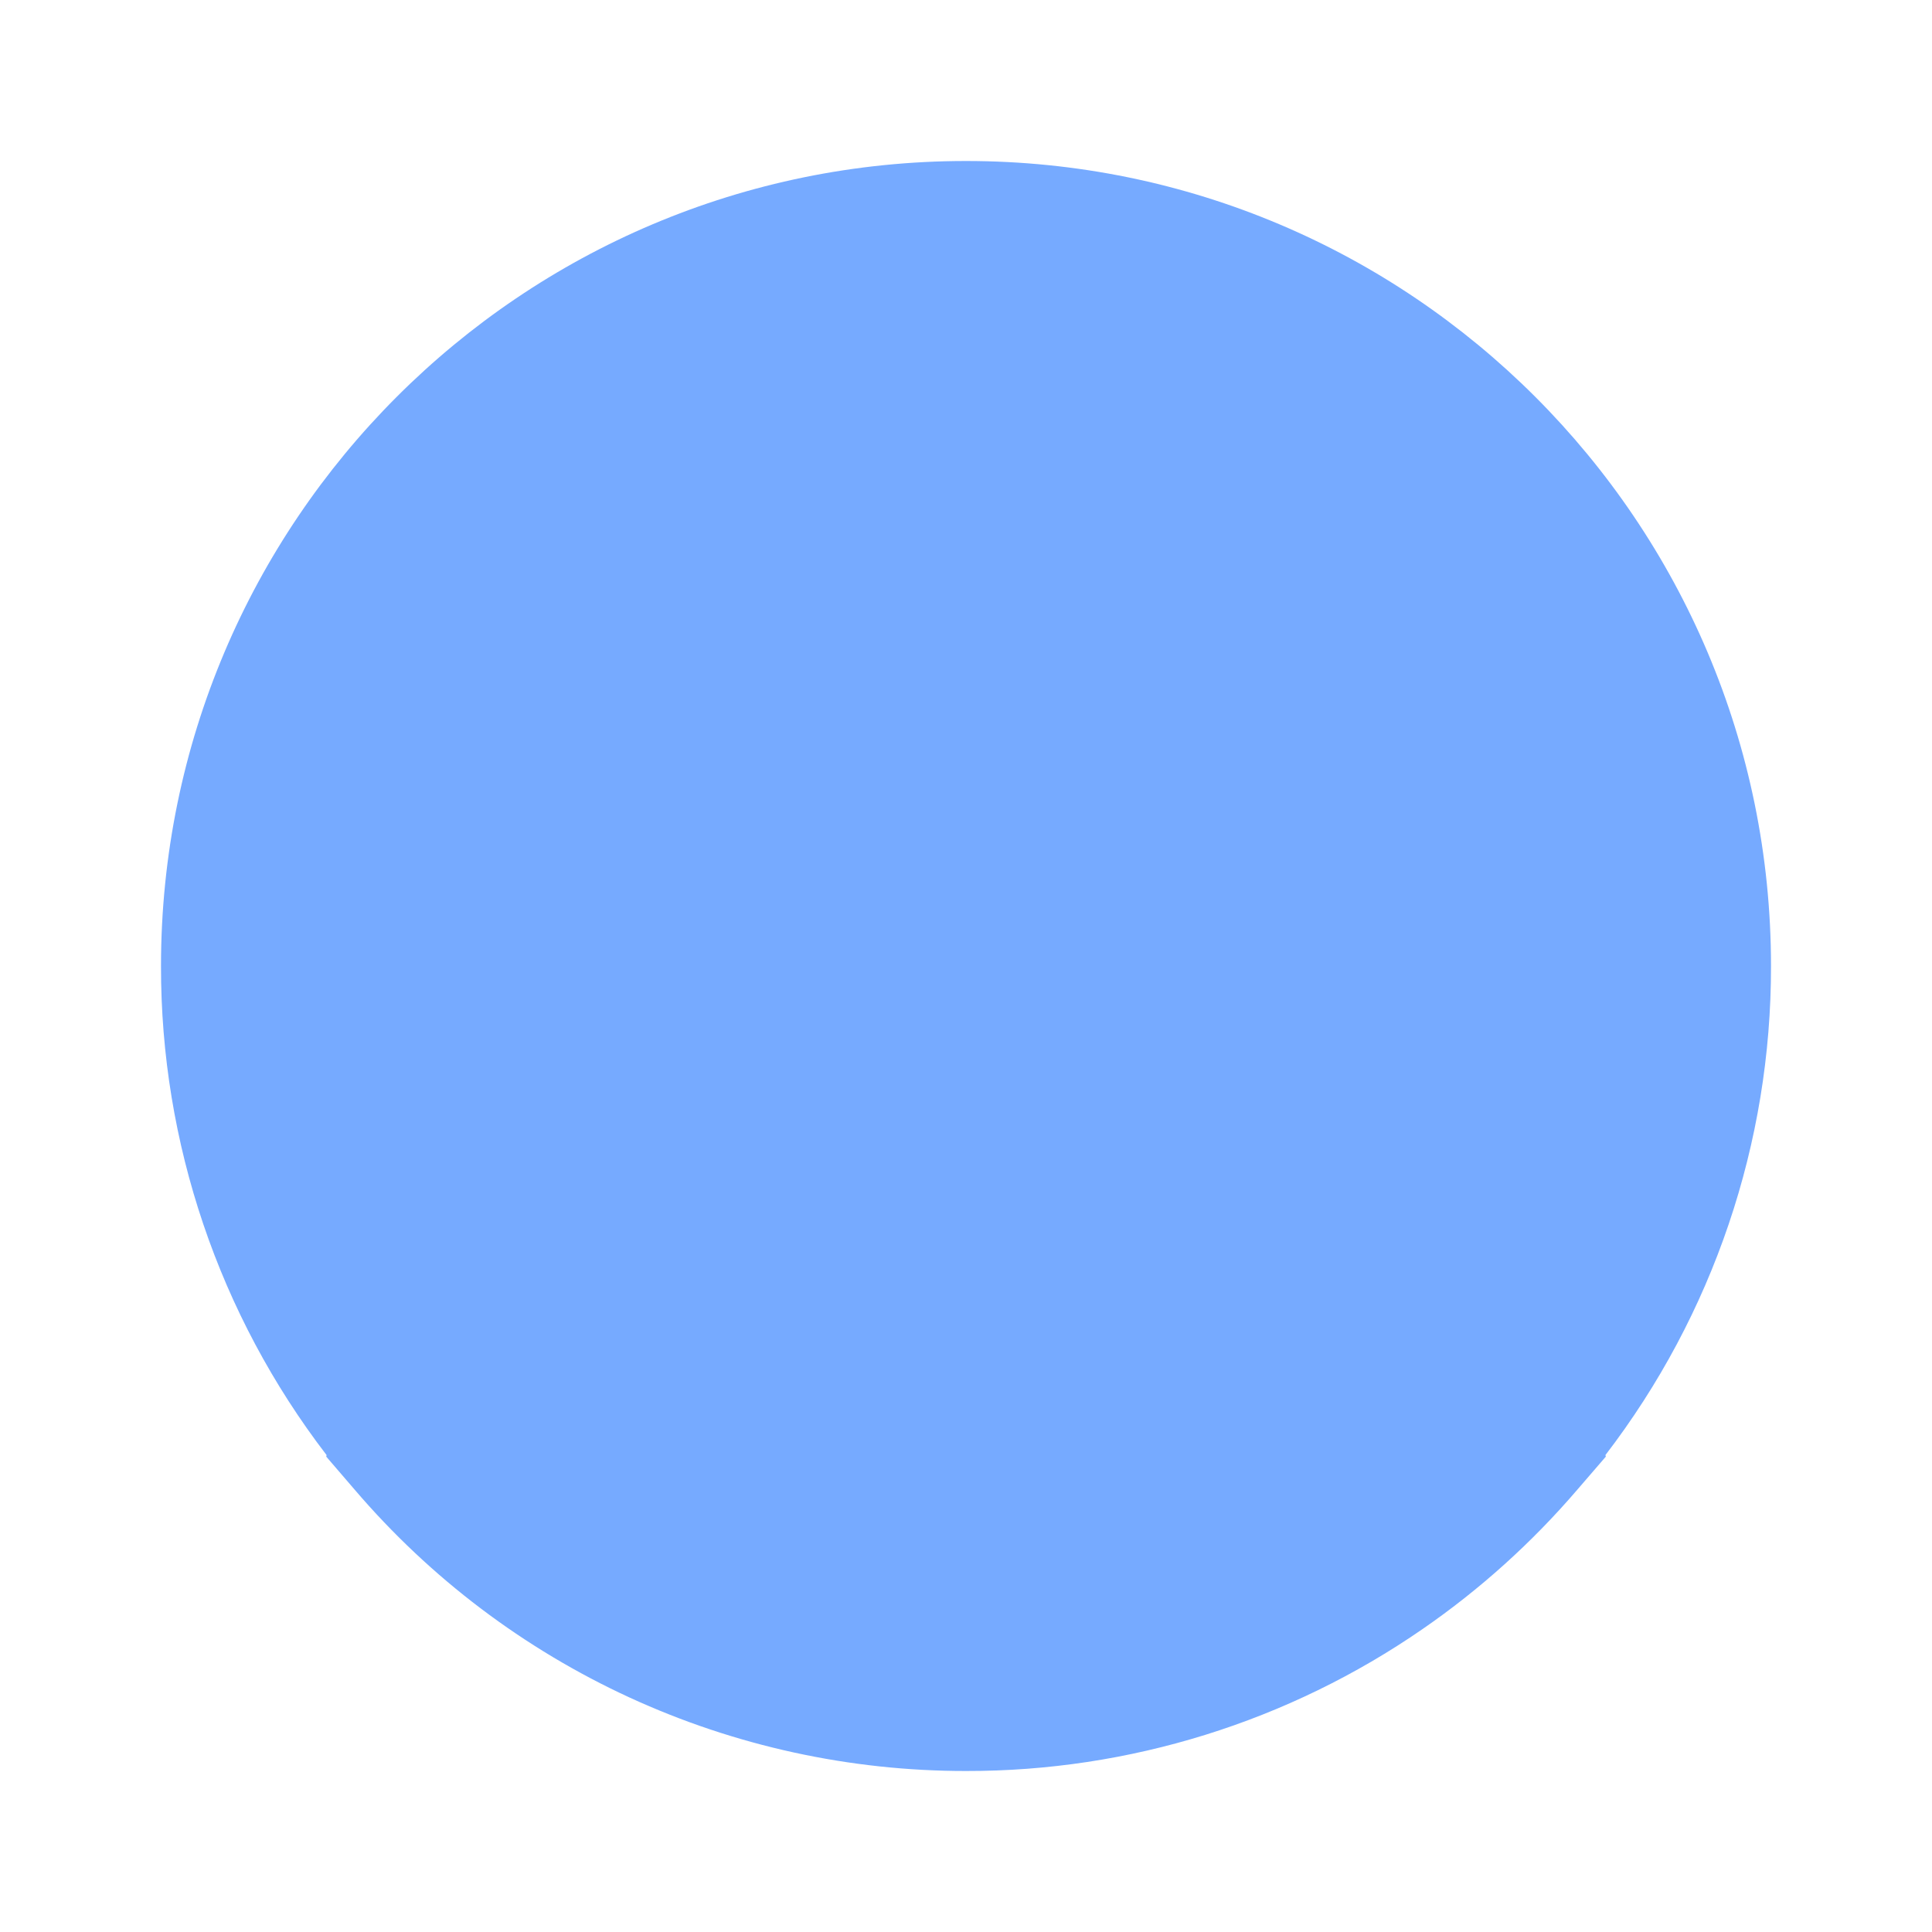 <svg width="27" height="27" viewBox="0 0 27 27" fill="none" xmlns="http://www.w3.org/2000/svg">
<path fillRule="evenodd" clipRule="evenodd" d="M13.5 4.5C11.926 4.5 10.379 4.912 9.014 5.697C7.649 6.481 6.514 7.609 5.722 8.97C4.929 10.33 4.508 11.874 4.498 13.448C4.489 15.022 4.893 16.571 5.67 17.94C6.195 17.258 6.87 16.706 7.642 16.326C8.415 15.946 9.264 15.749 10.125 15.75H16.875C17.736 15.749 18.585 15.946 19.358 16.326C20.13 16.706 20.805 17.258 21.33 17.94C22.107 16.571 22.511 15.022 22.502 13.448C22.492 11.874 22.071 10.33 21.278 8.97C20.486 7.609 19.351 6.481 17.986 5.697C16.621 4.912 15.074 4.5 13.5 4.5ZM22.436 20.335C23.94 18.375 24.754 15.971 24.75 13.5C24.75 7.287 19.713 2.25 13.5 2.25C7.287 2.25 2.25 7.287 2.25 13.5C2.246 15.971 3.06 18.375 4.564 20.335L4.559 20.356L4.958 20.82C6.013 22.054 7.323 23.044 8.798 23.723C10.273 24.401 11.877 24.751 13.5 24.75C15.781 24.754 18.008 24.061 19.884 22.764C20.684 22.212 21.409 21.558 22.042 20.82L22.442 20.356L22.436 20.335ZM13.5 6.75C12.605 6.75 11.746 7.106 11.114 7.739C10.481 8.371 10.125 9.23 10.125 10.125C10.125 11.02 10.481 11.879 11.114 12.511C11.746 13.144 12.605 13.5 13.5 13.5C14.395 13.5 15.254 13.144 15.886 12.511C16.519 11.879 16.875 11.02 16.875 10.125C16.875 9.23 16.519 8.371 15.886 7.739C15.254 7.106 14.395 6.75 13.5 6.75Z" fill="#76AAFF"/>
</svg>
